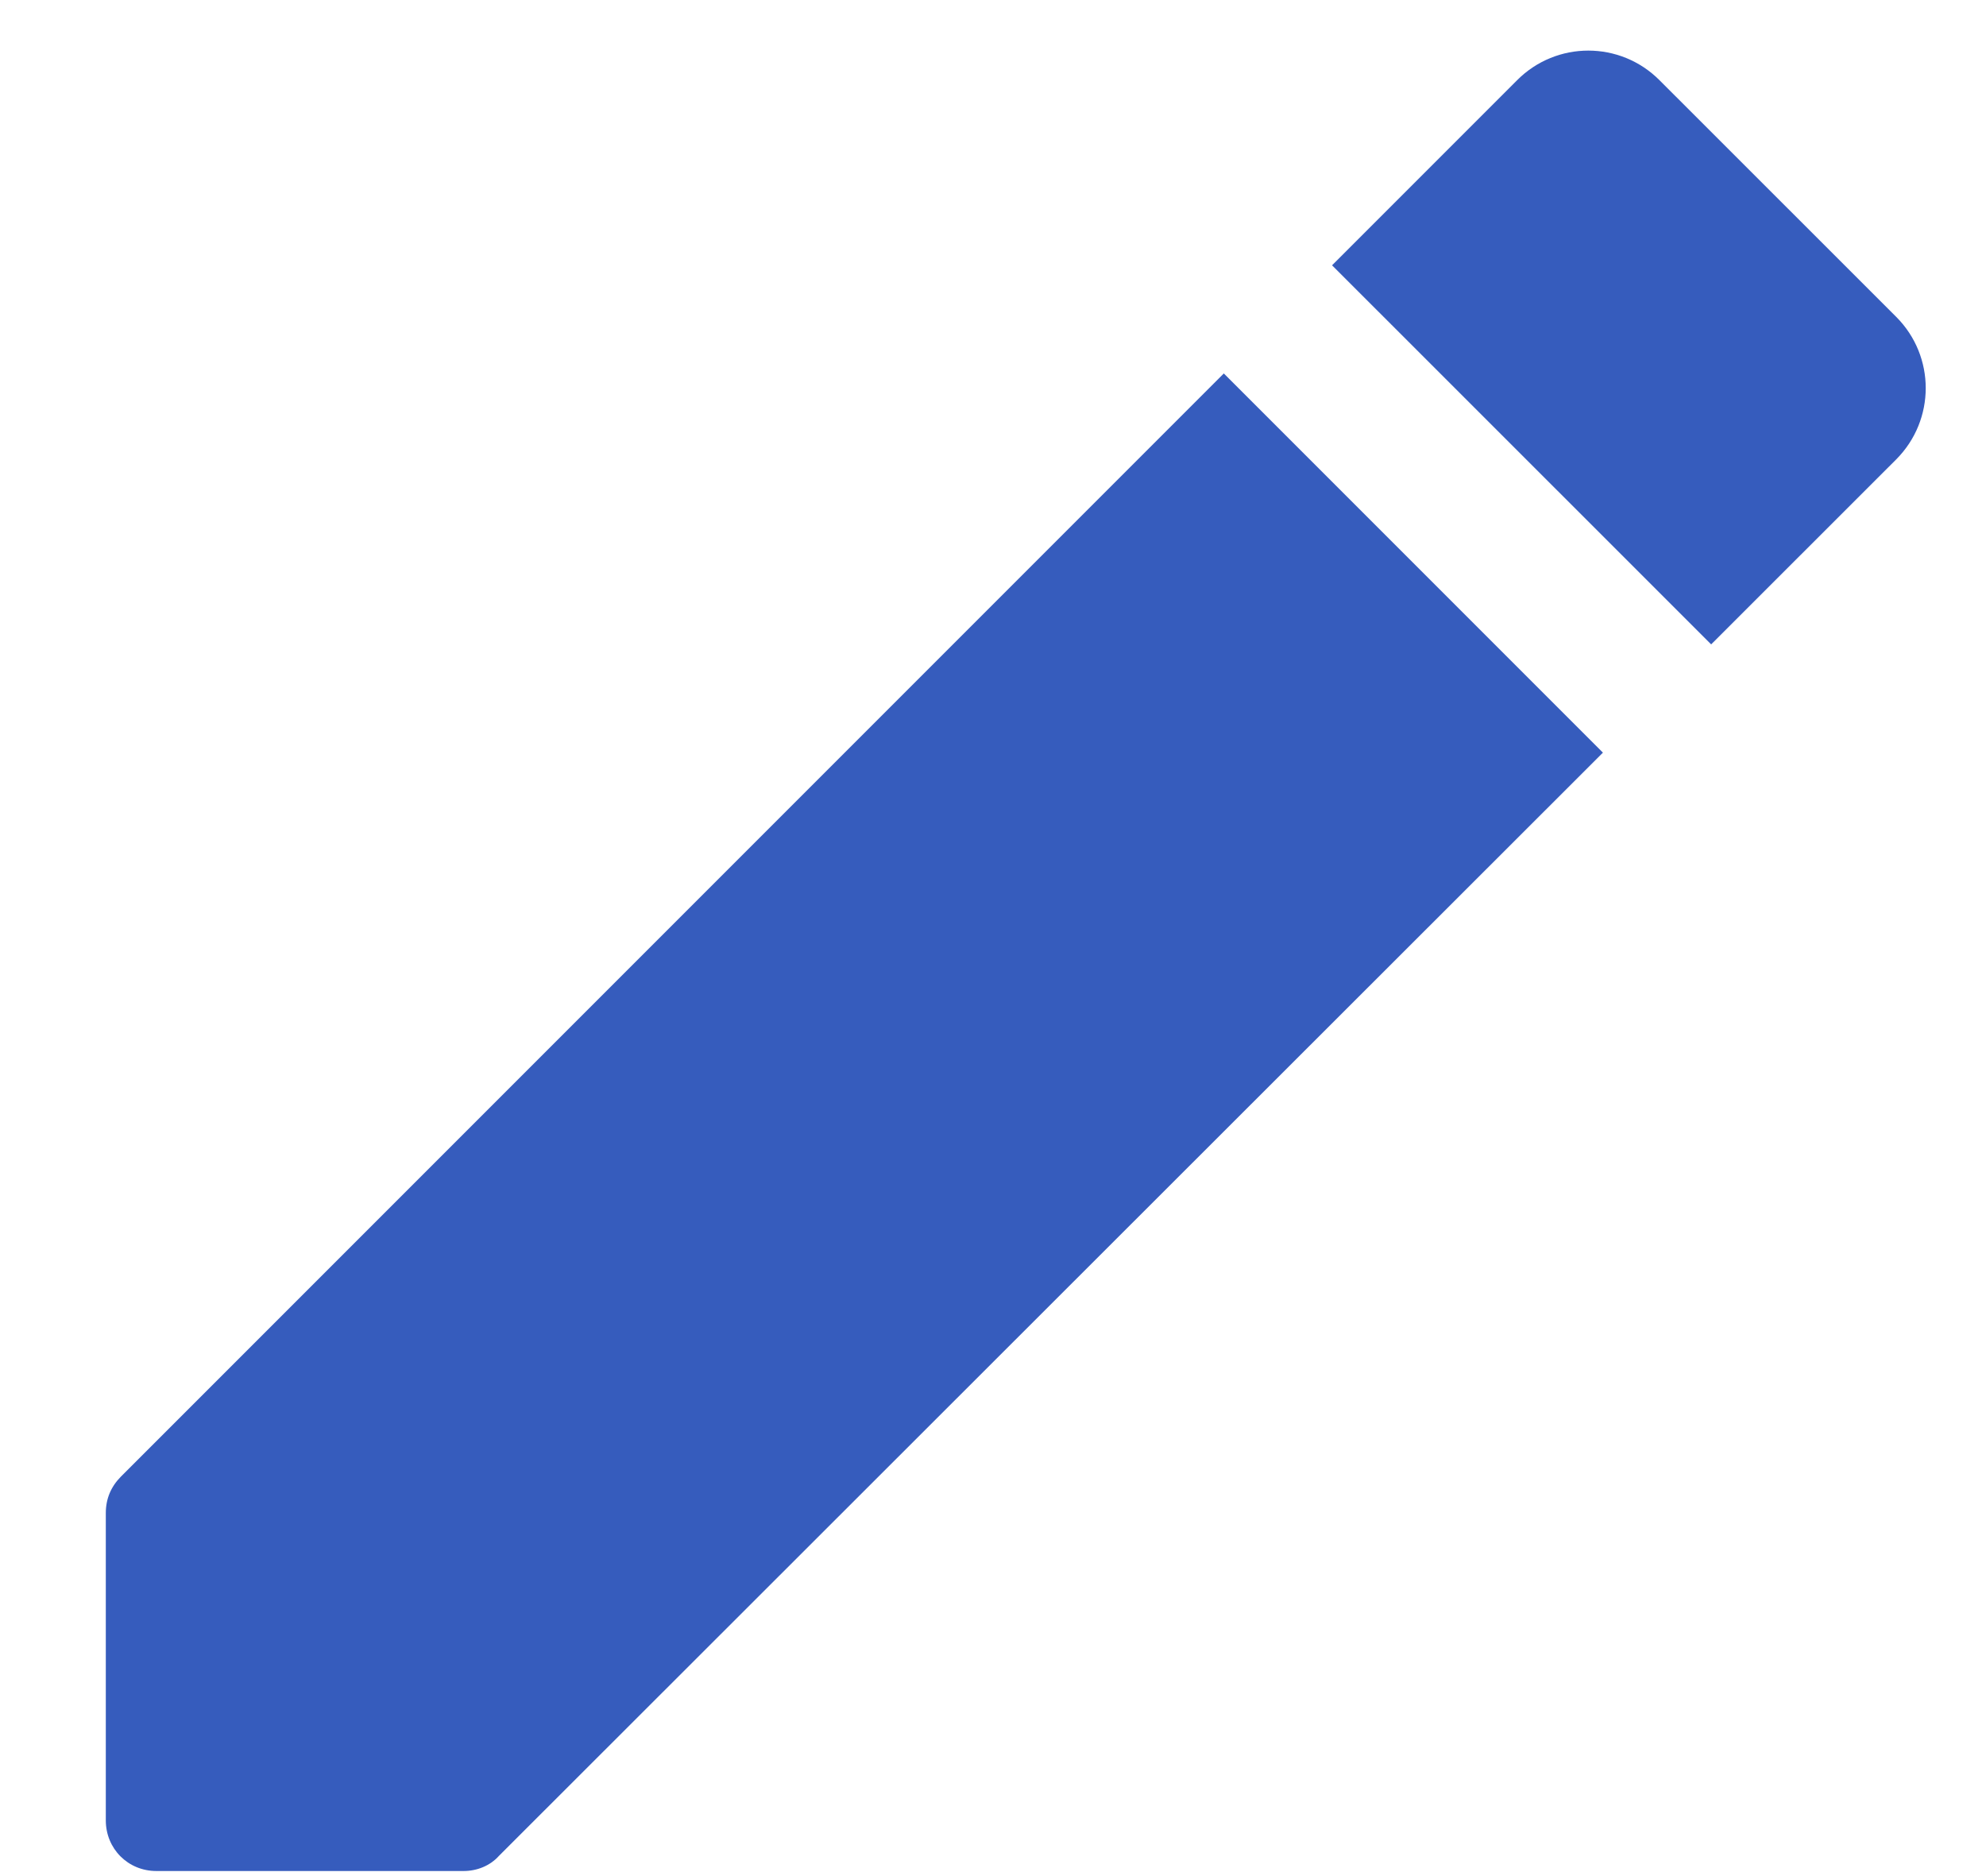 <svg width="18" height="17" viewBox="0 0 18 17" fill="none" xmlns="http://www.w3.org/2000/svg">
<path d="M0.959 13.71V16.495C0.959 16.752 1.16 16.954 1.417 16.954H4.202C4.321 16.954 4.441 16.908 4.523 16.816L14.528 6.82L11.092 3.384L1.096 13.38C1.005 13.472 0.959 13.582 0.959 13.71ZM17.186 4.163C17.543 3.805 17.543 3.228 17.186 2.871L15.041 0.727C14.684 0.369 14.107 0.369 13.75 0.727L12.073 2.404L15.509 5.839L17.186 4.163Z" fill="#365CBD"/>
</svg>
